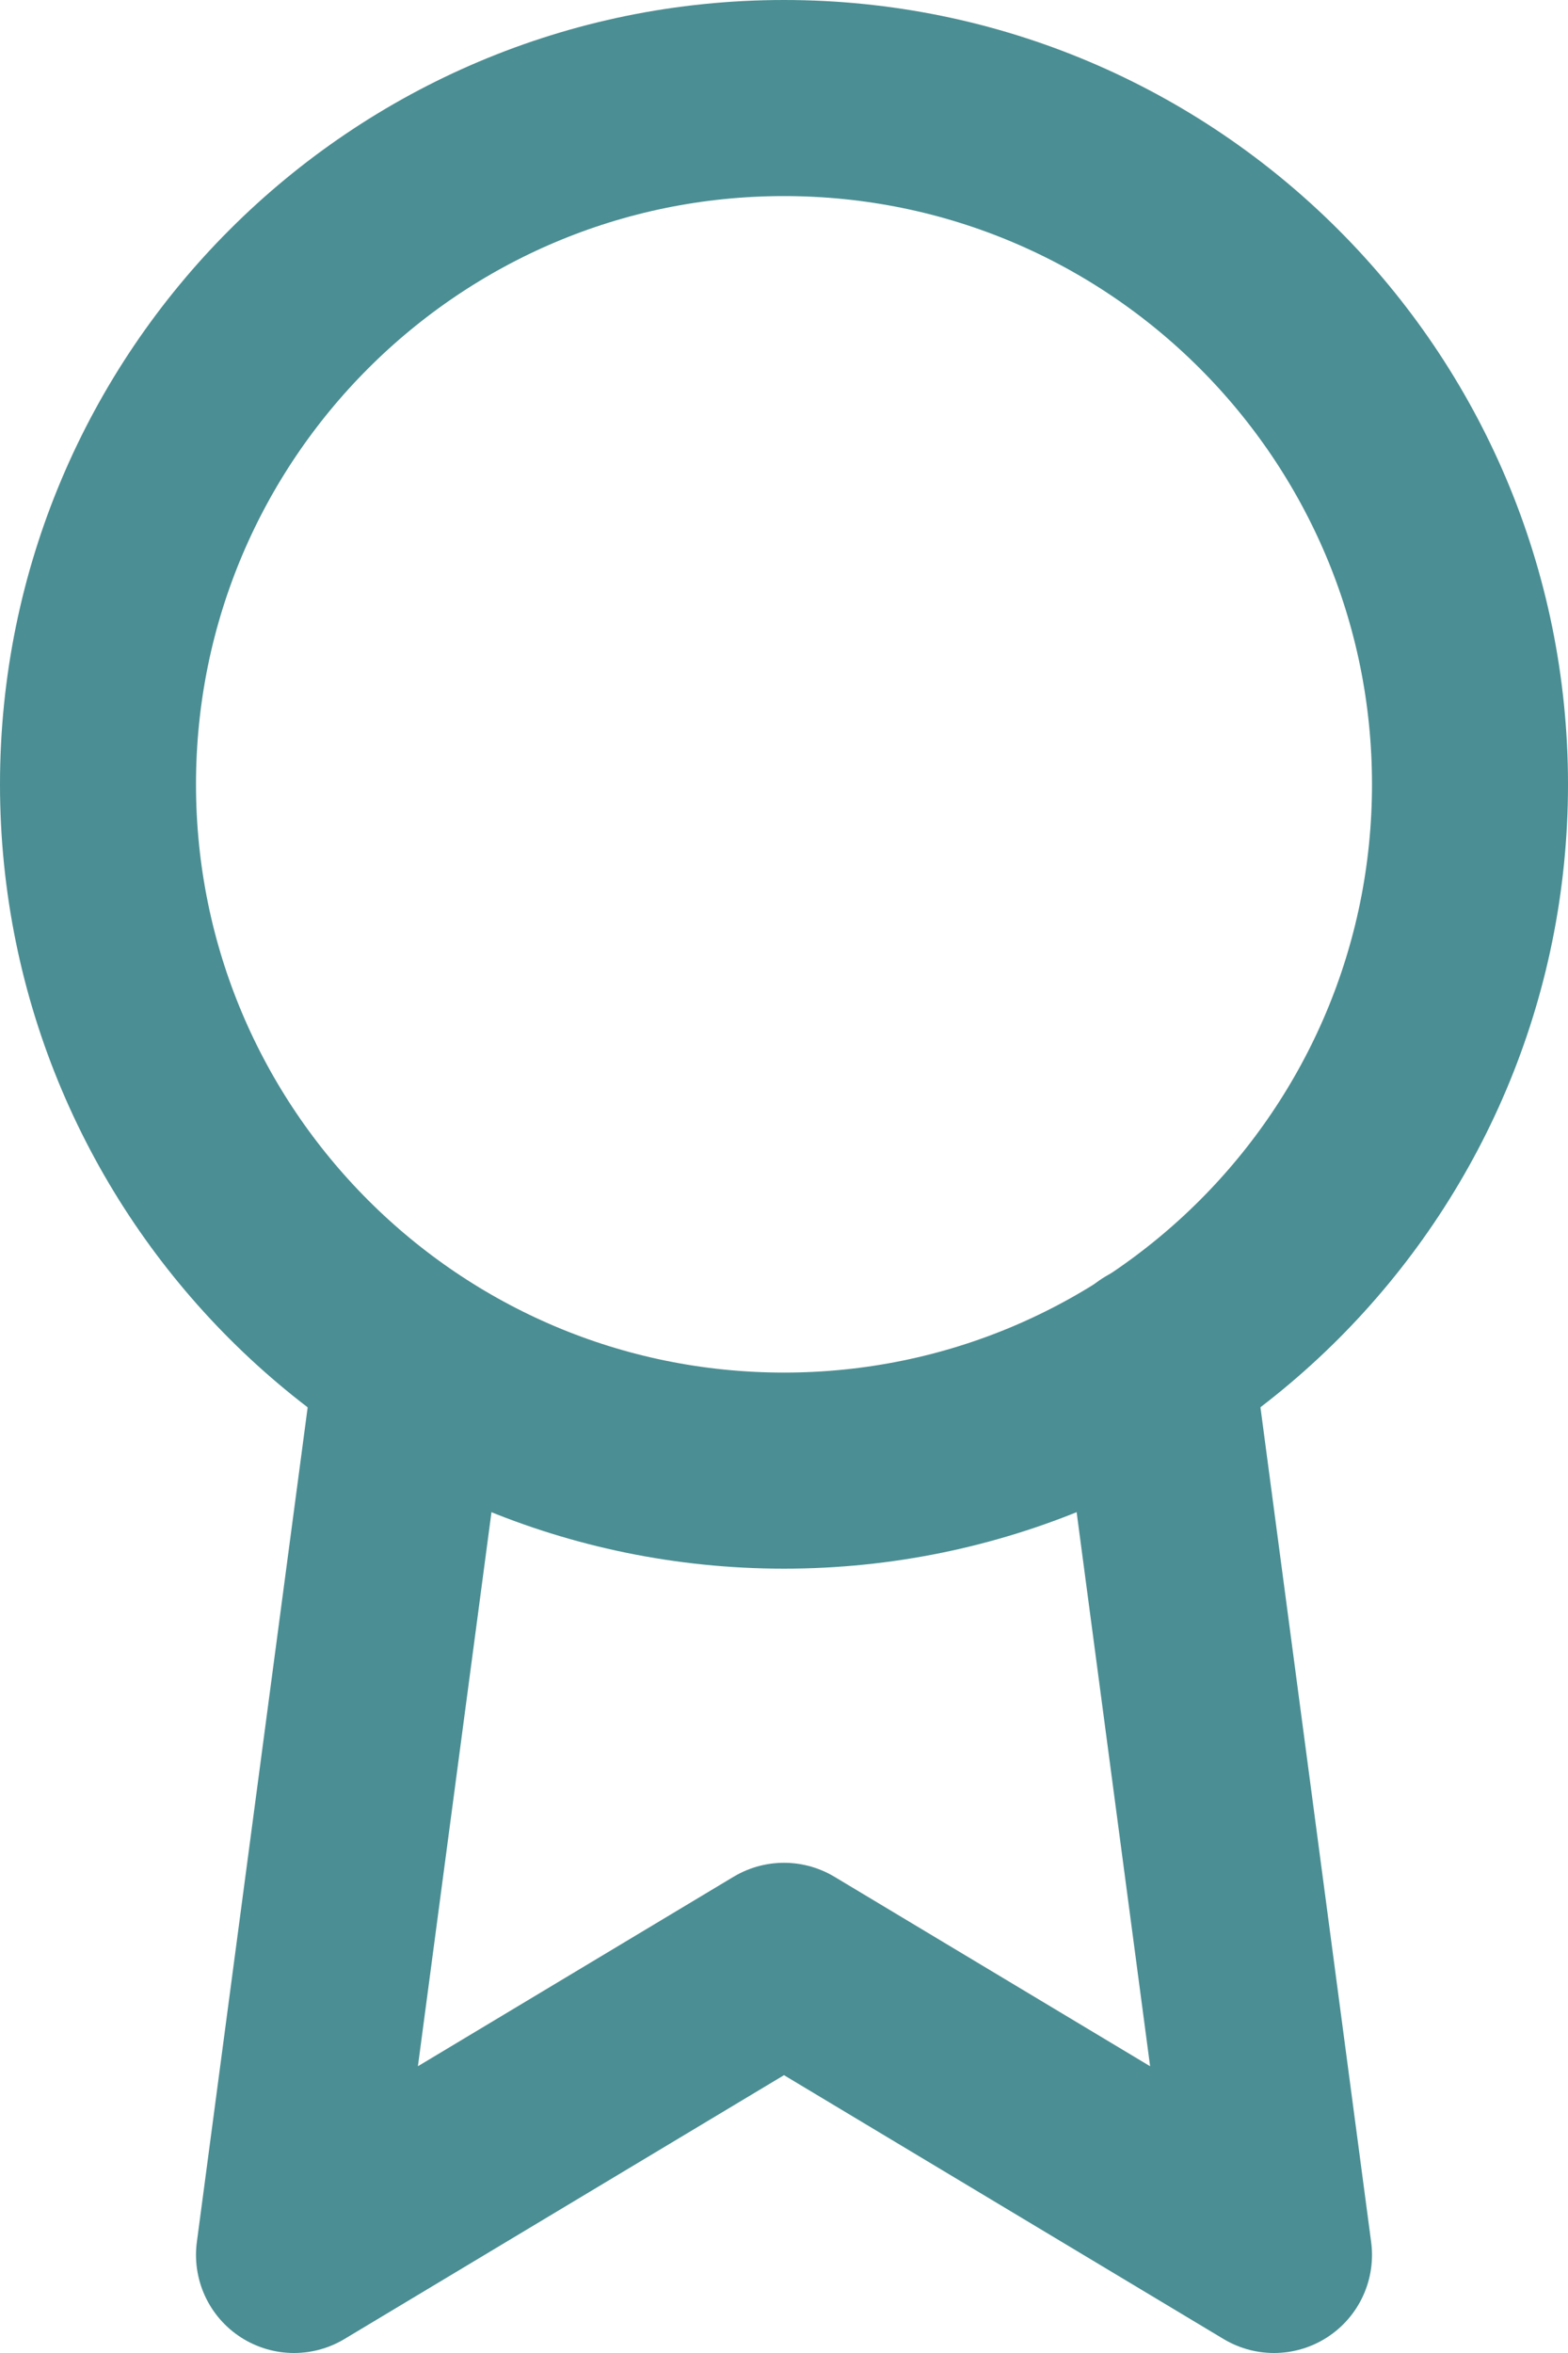 <svg width="16" height="24" viewBox="0 0 16 24" fill="none" xmlns="http://www.w3.org/2000/svg" stroke-width="2">
<path d="M8 15C11.866 15 15 11.866 15 8C15 4.134 11.866 1 8 1C4.134 1 1 4.134 1 8C1 11.866 4.134 15 8 15Z" stroke="#4B8E93" stroke-linecap="round" stroke-linejoin="round"/>
<path d="M4.21 13.89L3 23L8 20L13 23L11.79 13.88" stroke="#4B8E93" stroke-linecap="round" stroke-linejoin="round"/>
</svg>
